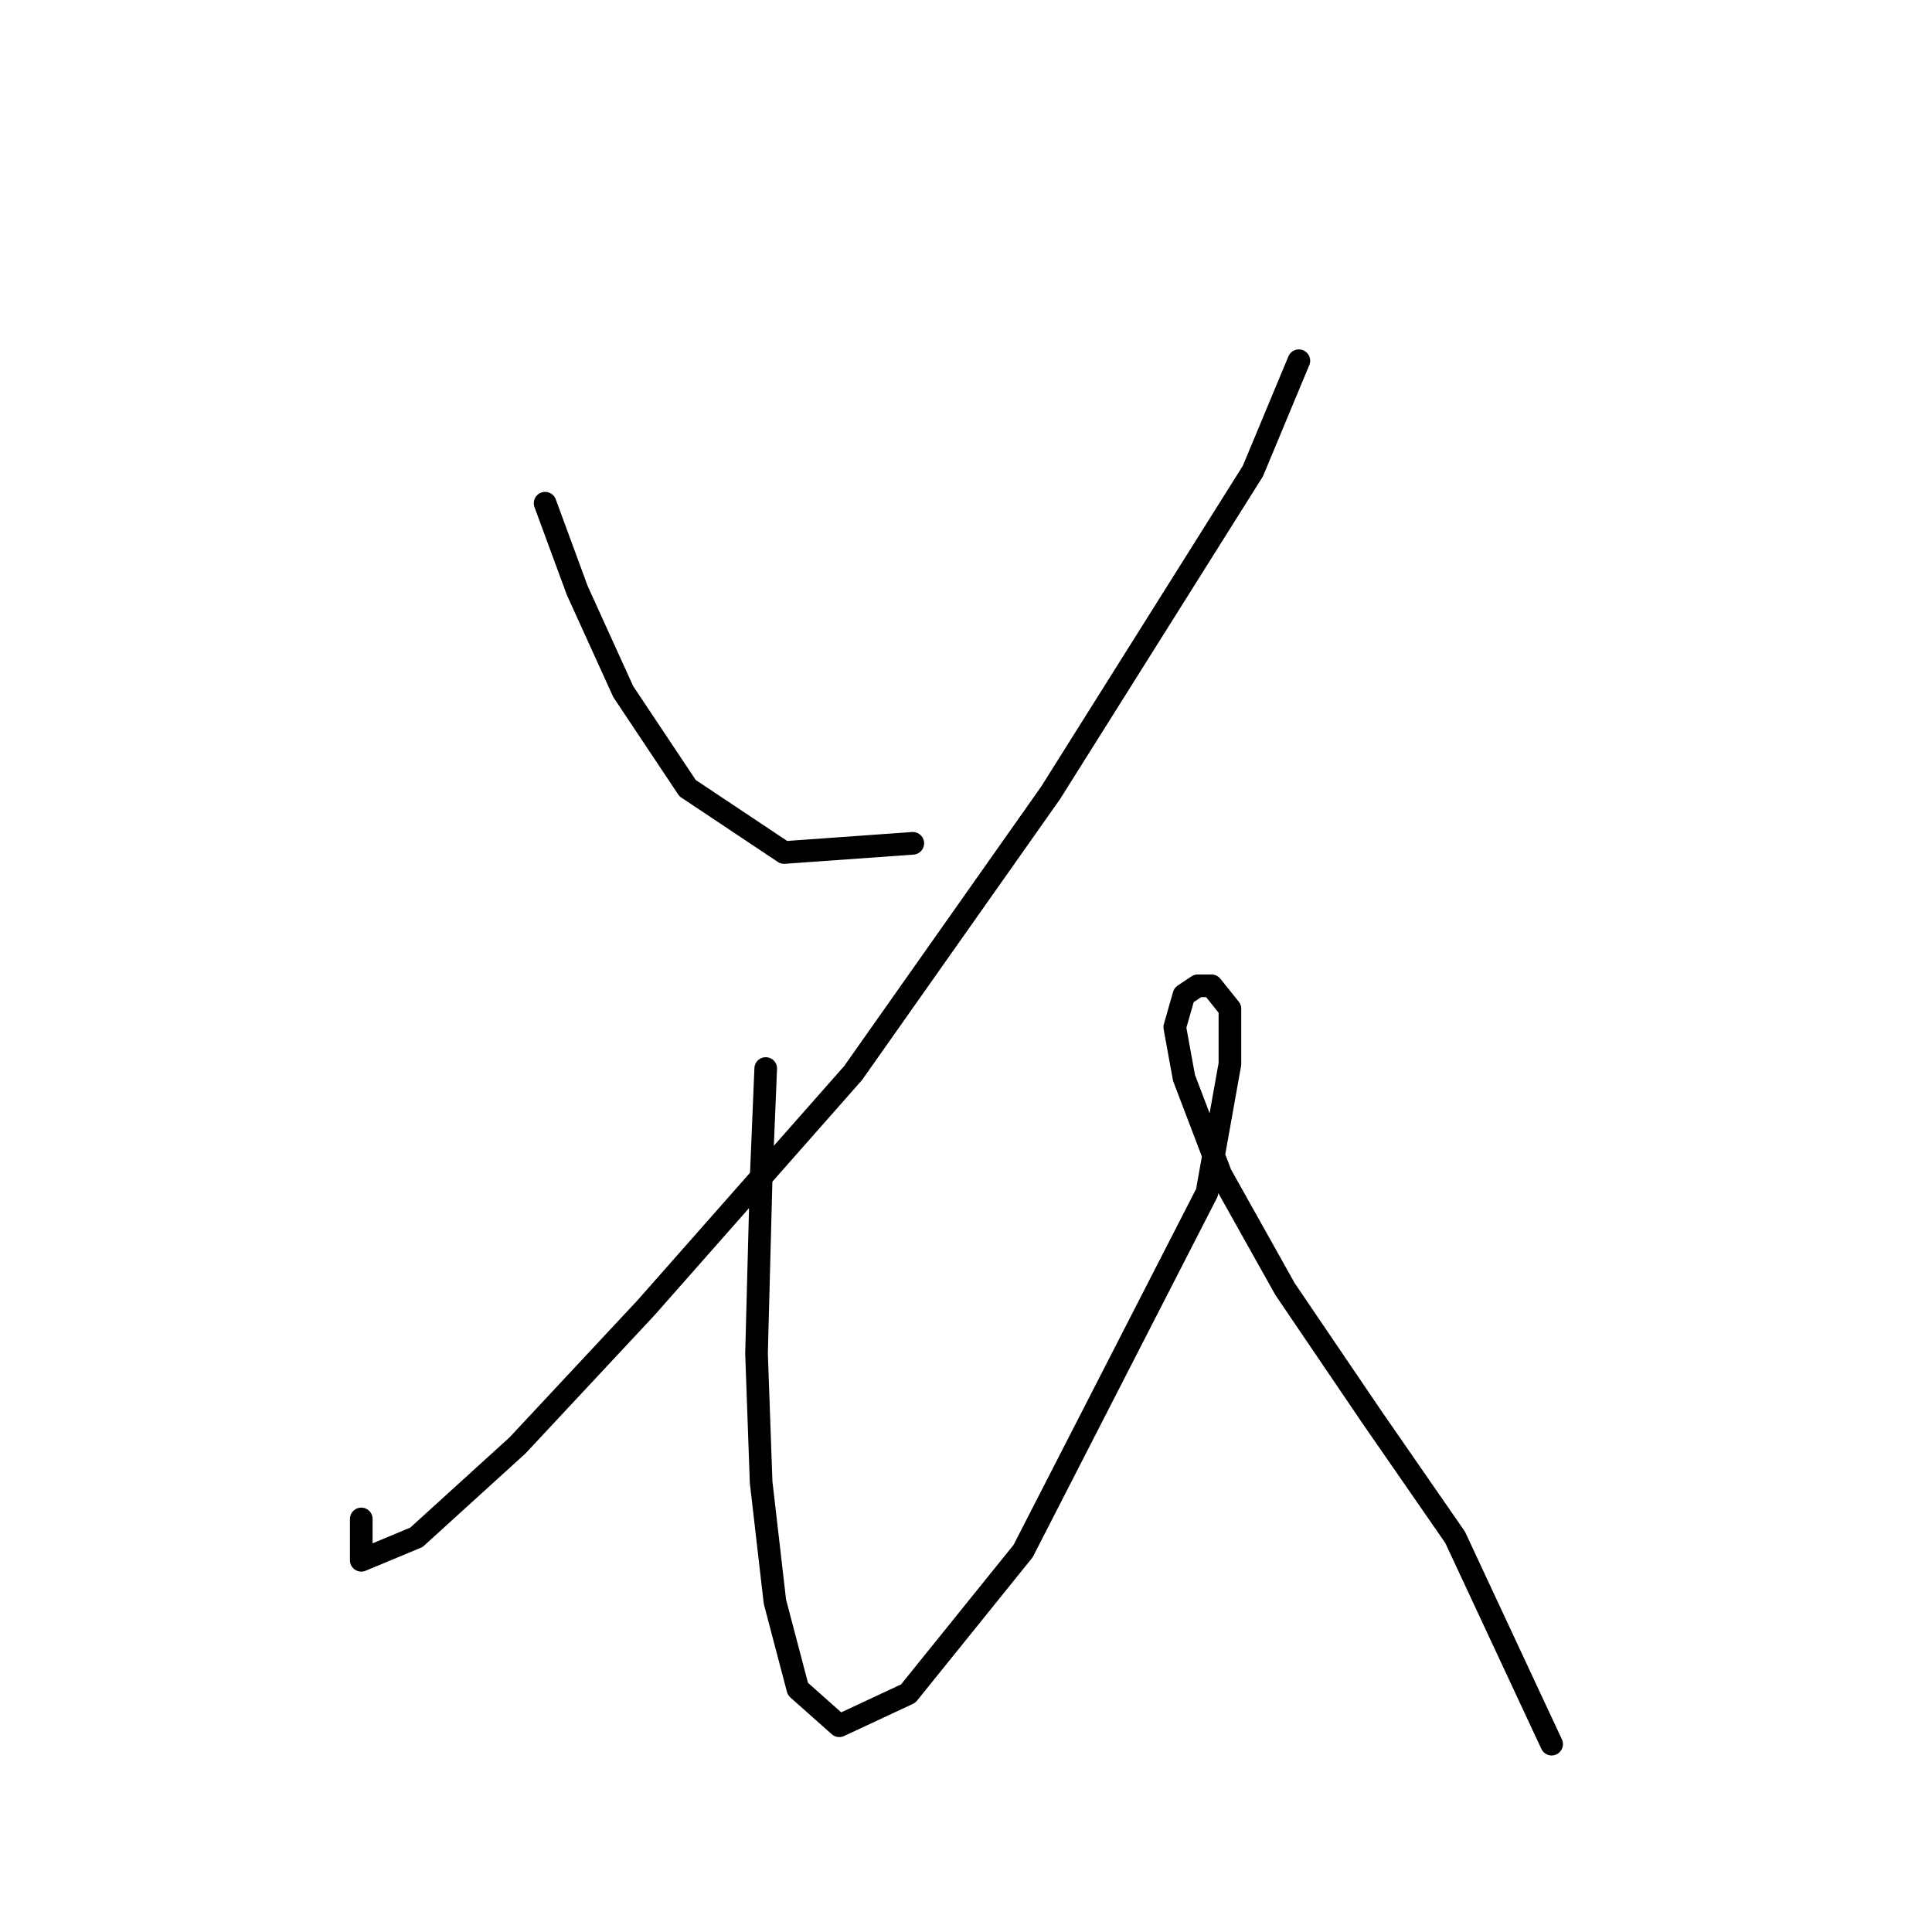 <?xml version="1.0" standalone="no"?>
    <svg width="256" height="256" xmlns="http://www.w3.org/2000/svg" version="1.1">
    <polyline stroke="black" stroke-width="3" stroke-linecap="round" fill="transparent" stroke-linejoin="round" points="72.23 66.678 76.493 78.249 82.583 91.647 91.109 104.436 103.898 112.962 120.95 111.744 120.95 111.744 " />
        <polyline stroke="black" stroke-width="3" stroke-linecap="round" fill="transparent" stroke-linejoin="round" points="172.105 47.799 166.016 62.415 139.22 105.045 113.033 142.194 85.628 173.253 68.576 191.522 55.178 203.702 47.87 206.747 47.87 201.266 47.87 201.266 " />
        <polyline stroke="black" stroke-width="3" stroke-linecap="round" fill="transparent" stroke-linejoin="round" points="101.462 141.585 100.853 156.201 100.244 179.343 100.853 196.394 102.68 212.228 105.725 223.799 111.206 228.671 120.341 224.408 135.566 205.529 159.926 158.028 162.971 140.976 162.971 133.668 160.535 130.623 158.708 130.623 156.881 131.841 155.663 136.104 156.881 142.803 161.753 155.592 170.279 170.817 181.849 187.868 192.811 203.702 205.6 231.107 205.6 231.107 " />
        </svg>